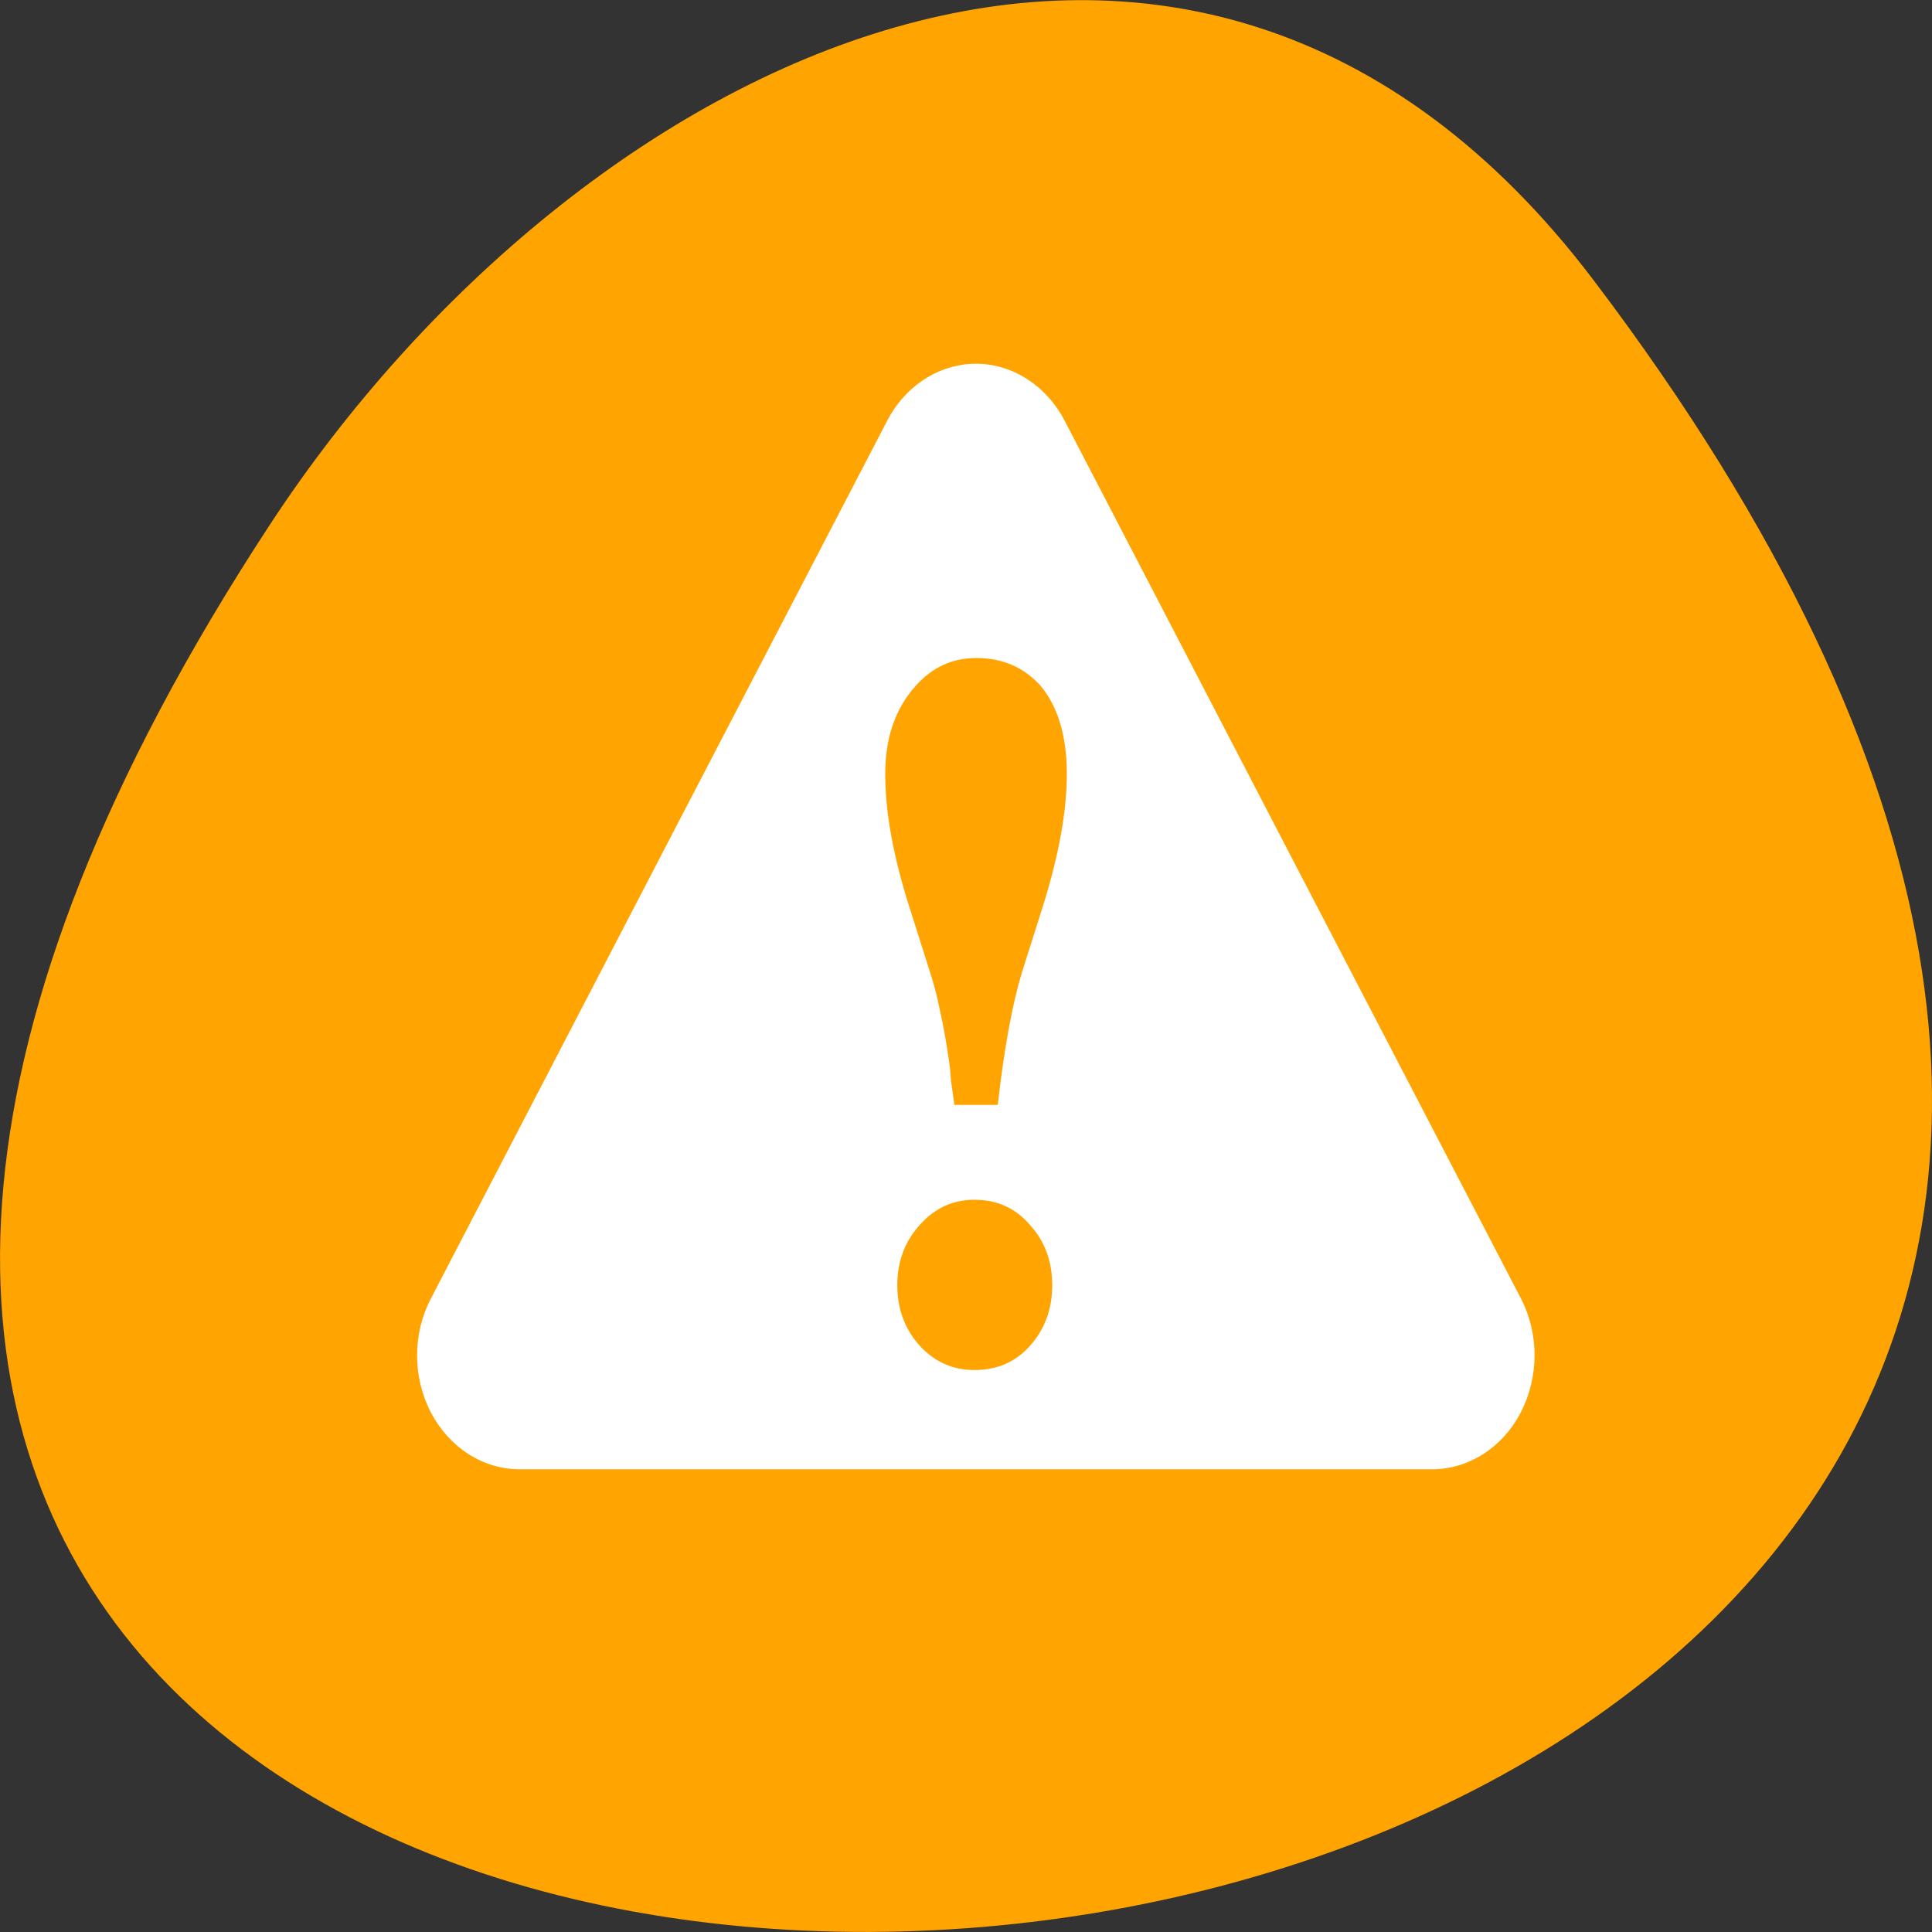 <svg xmlns="http://www.w3.org/2000/svg" viewBox="0 0 32 32"><rect x="0" y="0" width="32" height="32" fill="#333333" stroke="none"/><path d="m 26.395 4.641 c 25.23 33.297 -44.195 38.027 -21.918 4.039 c 5.082 -7.746 15.238 -12.855 21.918 -4.039" style="fill:#ffa400"/><path d="m 16.074 6.027 c -0.574 0.035 -1.094 0.391 -1.379 0.941 l -3.781 7.27 l -3.777 7.27 c -0.305 0.582 -0.305 1.301 0 1.887 c 0.305 0.582 0.863 0.941 1.469 0.941 h 15.113 c 0.605 0 1.168 -0.359 1.469 -0.941 c 0.305 -0.586 0.305 -1.305 0.004 -1.887 l -3.781 -7.27 l -3.777 -7.27 c -0.32 -0.613 -0.926 -0.98 -1.562 -0.941 m 0.094 4.871 c 0.434 0 0.789 0.152 1.066 0.457 c 0.289 0.344 0.438 0.832 0.438 1.465 c 0 0.637 -0.141 1.387 -0.414 2.246 l -0.332 1.047 c -0.16 0.531 -0.293 1.262 -0.398 2.188 h -0.719 c -0.02 -0.137 -0.035 -0.27 -0.055 -0.398 c -0.008 -0.125 -0.02 -0.25 -0.039 -0.367 c -0.043 -0.297 -0.09 -0.562 -0.145 -0.801 c -0.047 -0.238 -0.102 -0.441 -0.16 -0.621 l -0.332 -1.047 c -0.277 -0.859 -0.414 -1.609 -0.414 -2.246 c 0 -0.602 0.168 -1.09 0.508 -1.465 c 0.273 -0.305 0.605 -0.457 0.996 -0.457 m -0.027 8.973 c 0.375 0 0.68 0.137 0.918 0.414 c 0.25 0.273 0.371 0.609 0.371 1 c 0 0.395 -0.121 0.73 -0.371 1.008 c -0.238 0.266 -0.543 0.398 -0.918 0.398 c -0.355 0 -0.656 -0.133 -0.902 -0.398 c -0.25 -0.277 -0.375 -0.613 -0.375 -1.008 c 0 -0.391 0.125 -0.727 0.375 -1 c 0.246 -0.277 0.547 -0.414 0.902 -0.414" style="fill:#fff"/></svg>